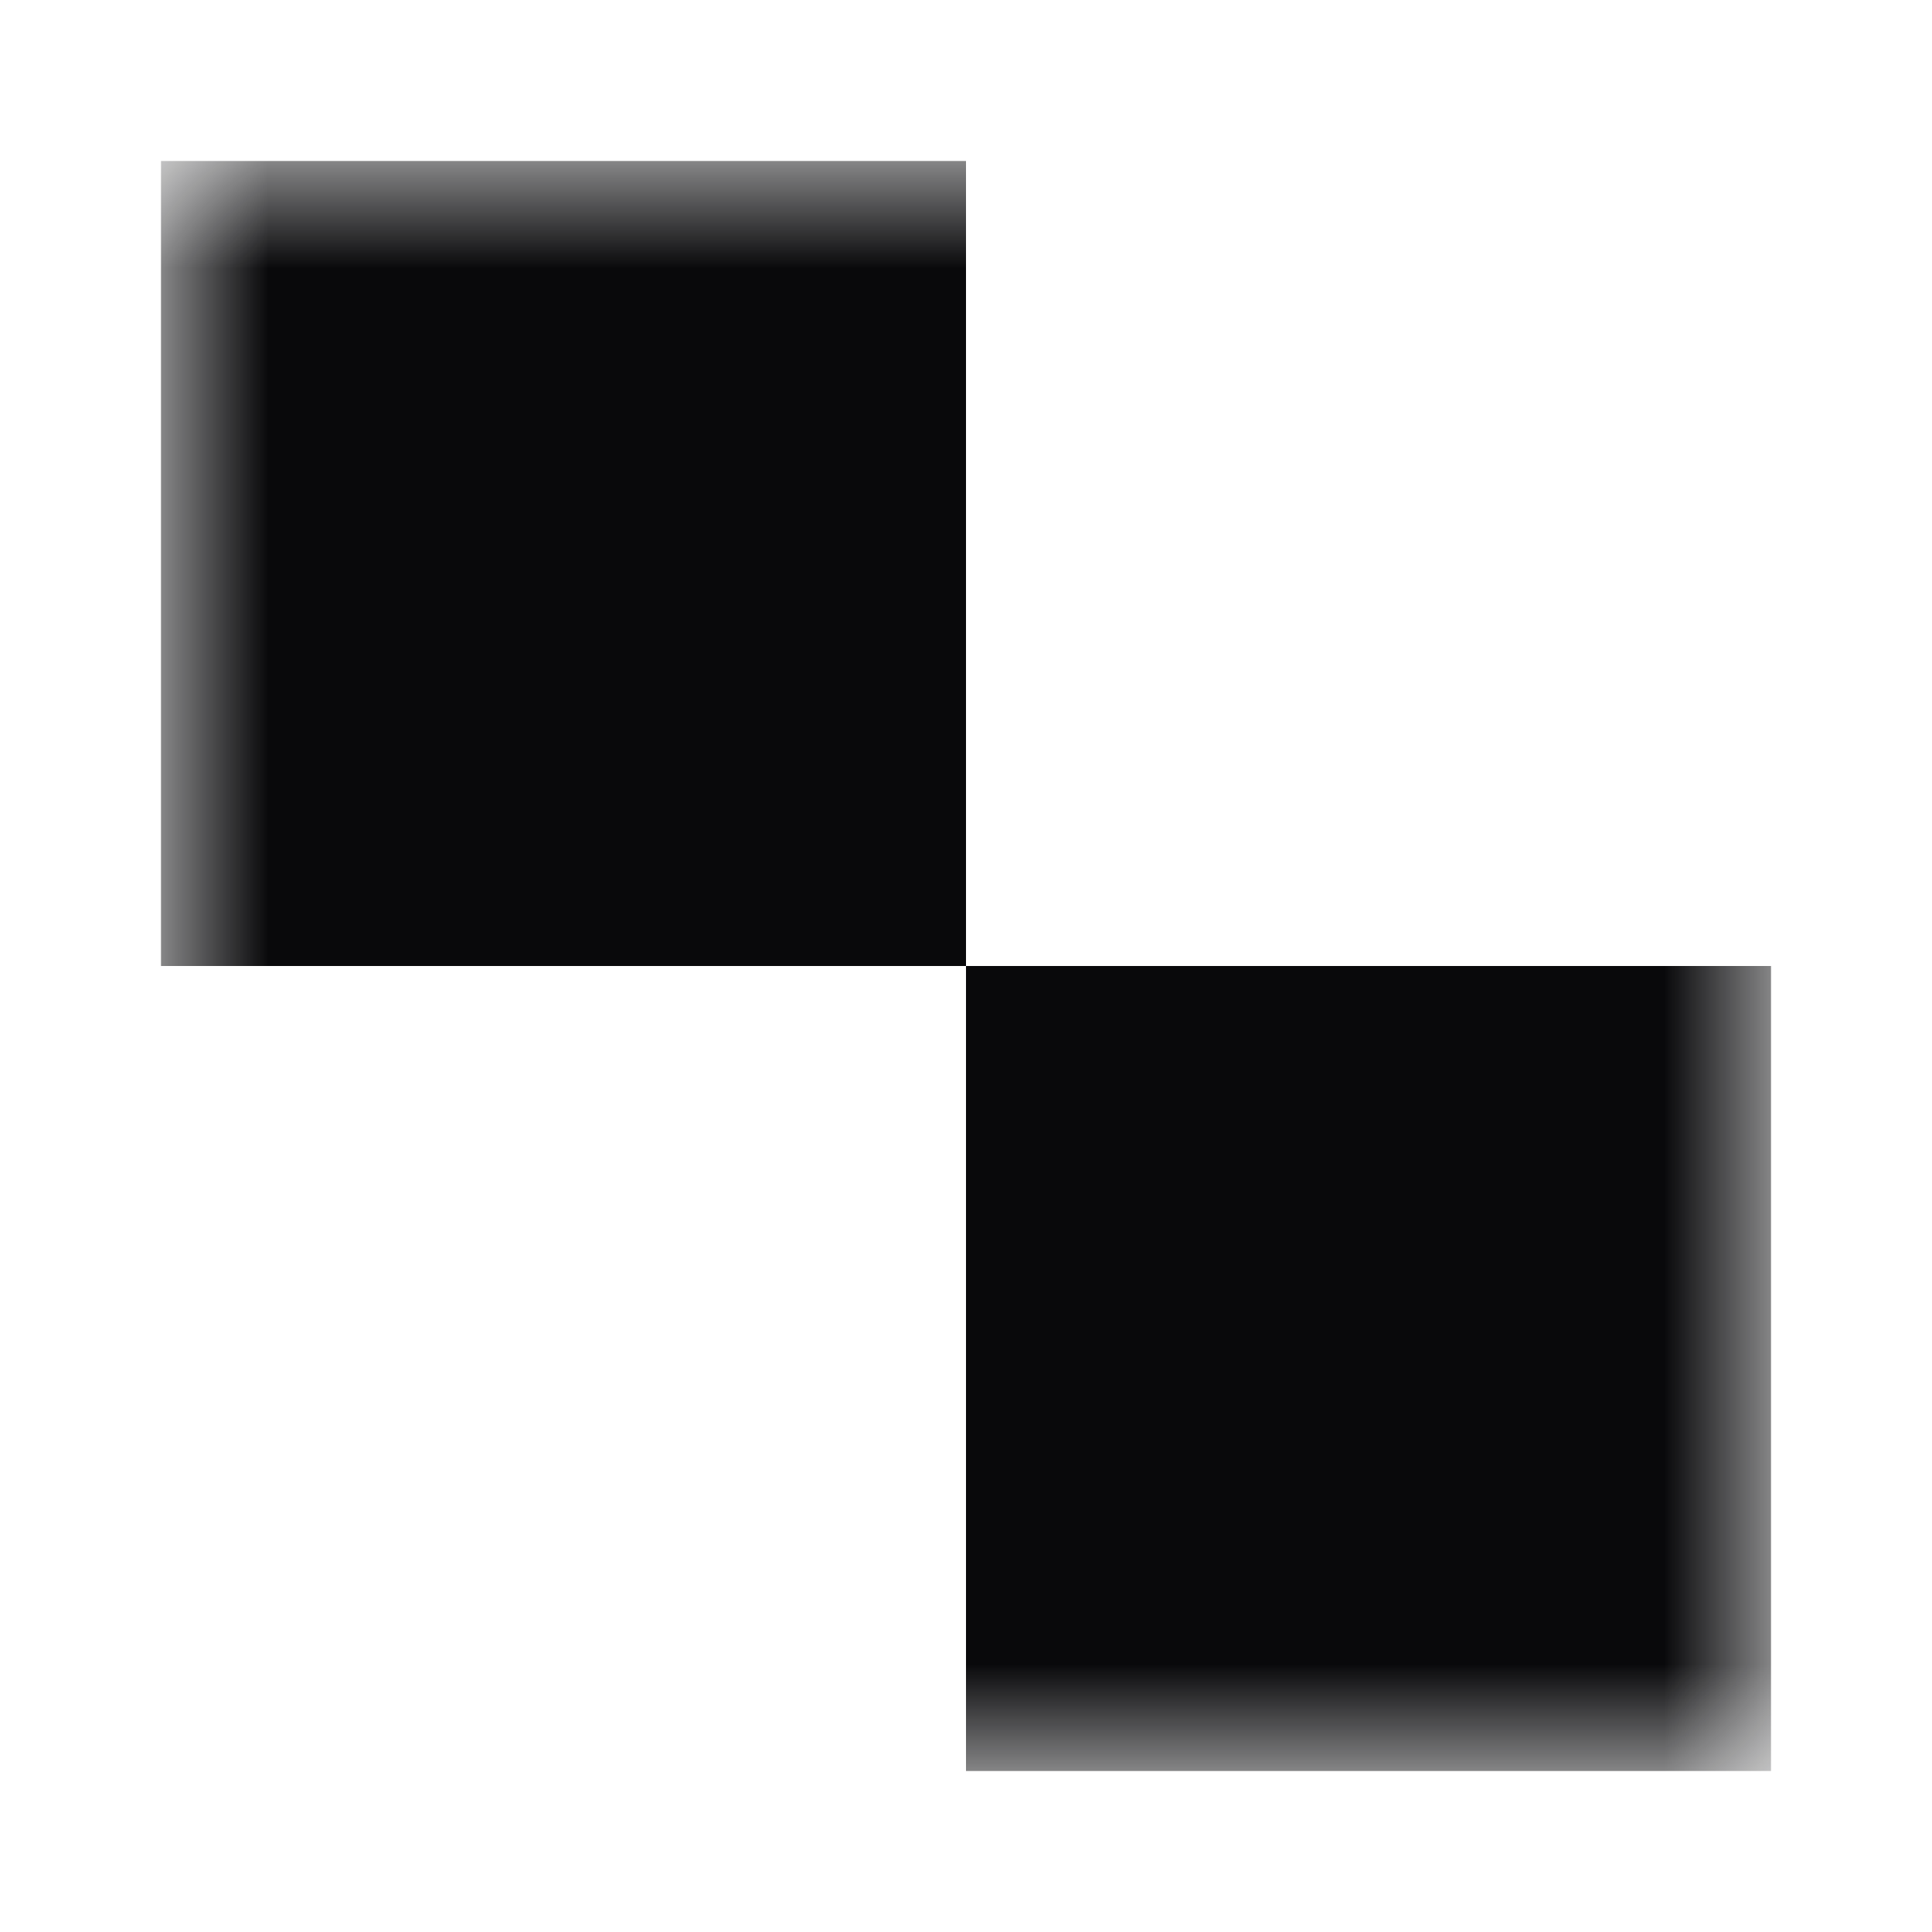<svg width="18" height="18" viewBox="0 0 18 18" fill="none" xmlns="http://www.w3.org/2000/svg">
<g id="Frame">
<g id="Clip path group">
<mask id="mask0_6956_27426" style="mask-type:luminance" maskUnits="userSpaceOnUse" x="1" y="1" width="16" height="16">
<g id="clip0_104_231">
<path id="Vector" d="M16.5 1.5H1.5V16.5H16.5V1.5Z" fill="white"/>
</g>
</mask>
<g mask="url(#mask0_6956_27426)">
<g id="Group">
<path id="Vector_2" fill-rule="evenodd" clip-rule="evenodd" d="M9 1.5H1.5V9H9V16.5H16.5V9H9V1.5Z" fill="#09090B"/>
</g>
</g>
</g>
</g>
</svg>

